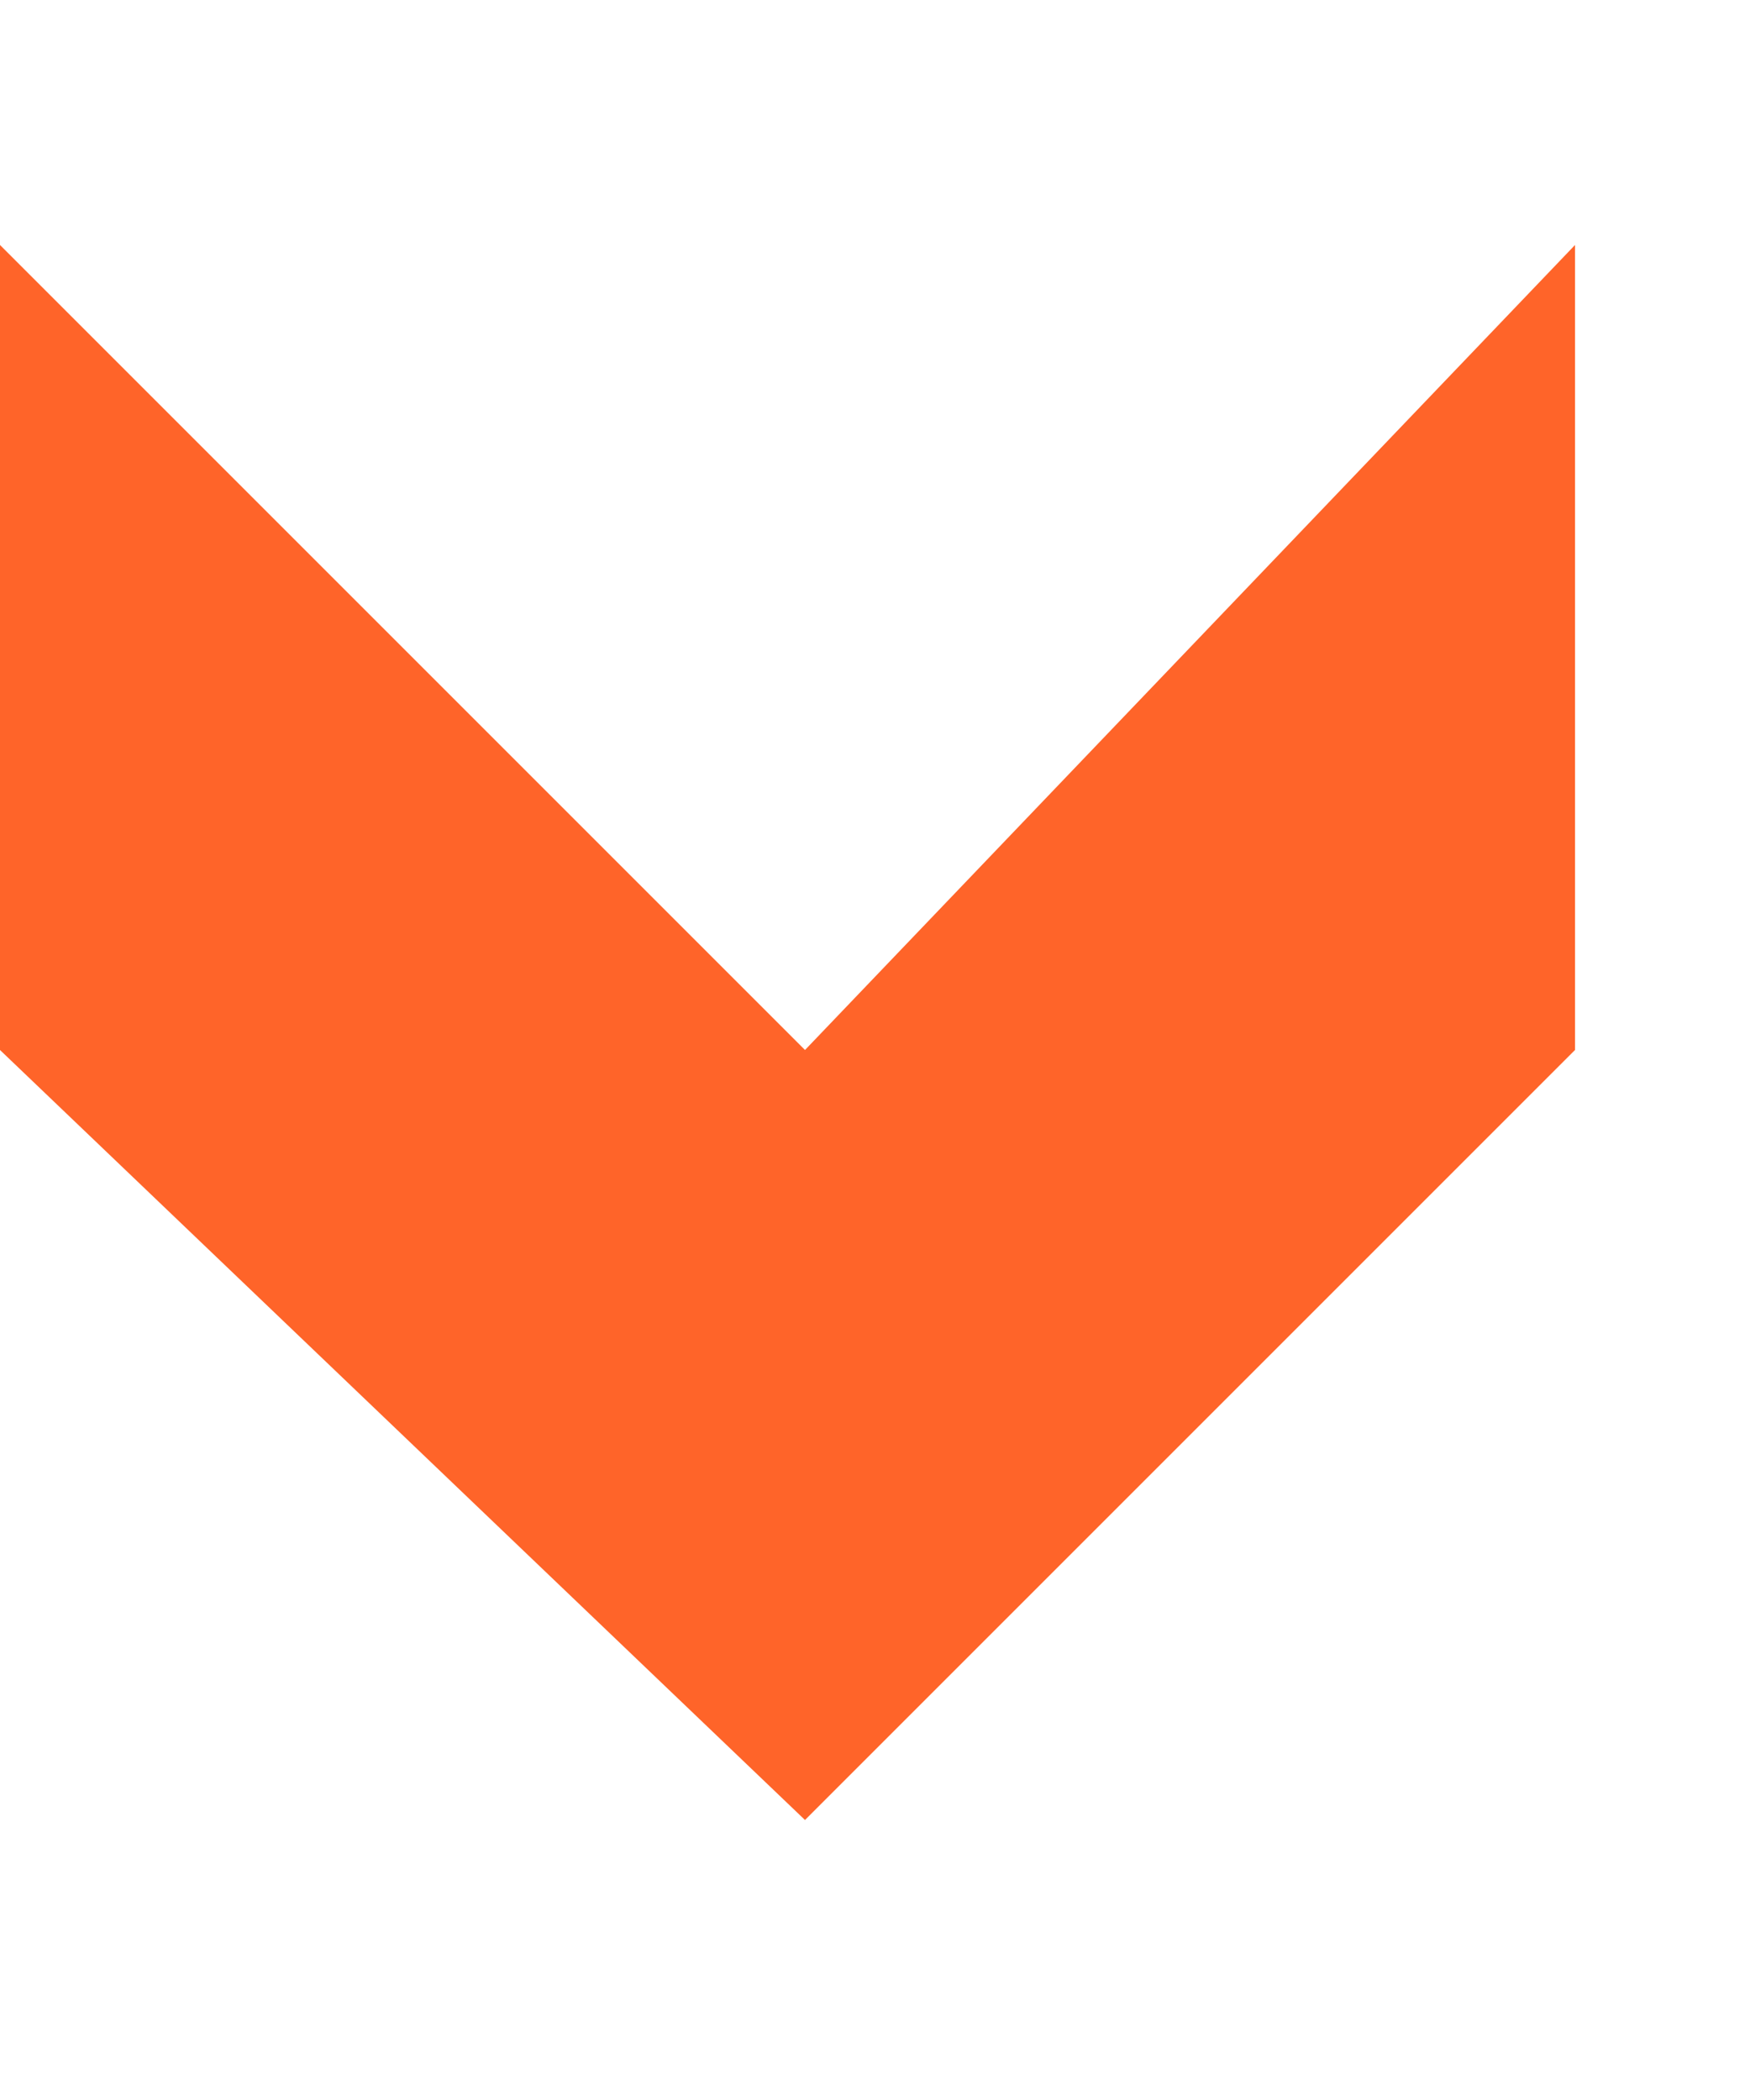 <svg width="5" height="6" viewBox="0 0 5 6" fill="none" xmlns="http://www.w3.org/2000/svg">
<path d="M4.5 3L2.3 5.2V3L4.5 0.7V3Z" fill="#FF6429"/>
<path d="M2.3 3L0 0.7V3L2.3 5.2V3Z" fill="#FF6429"/>
</svg>
